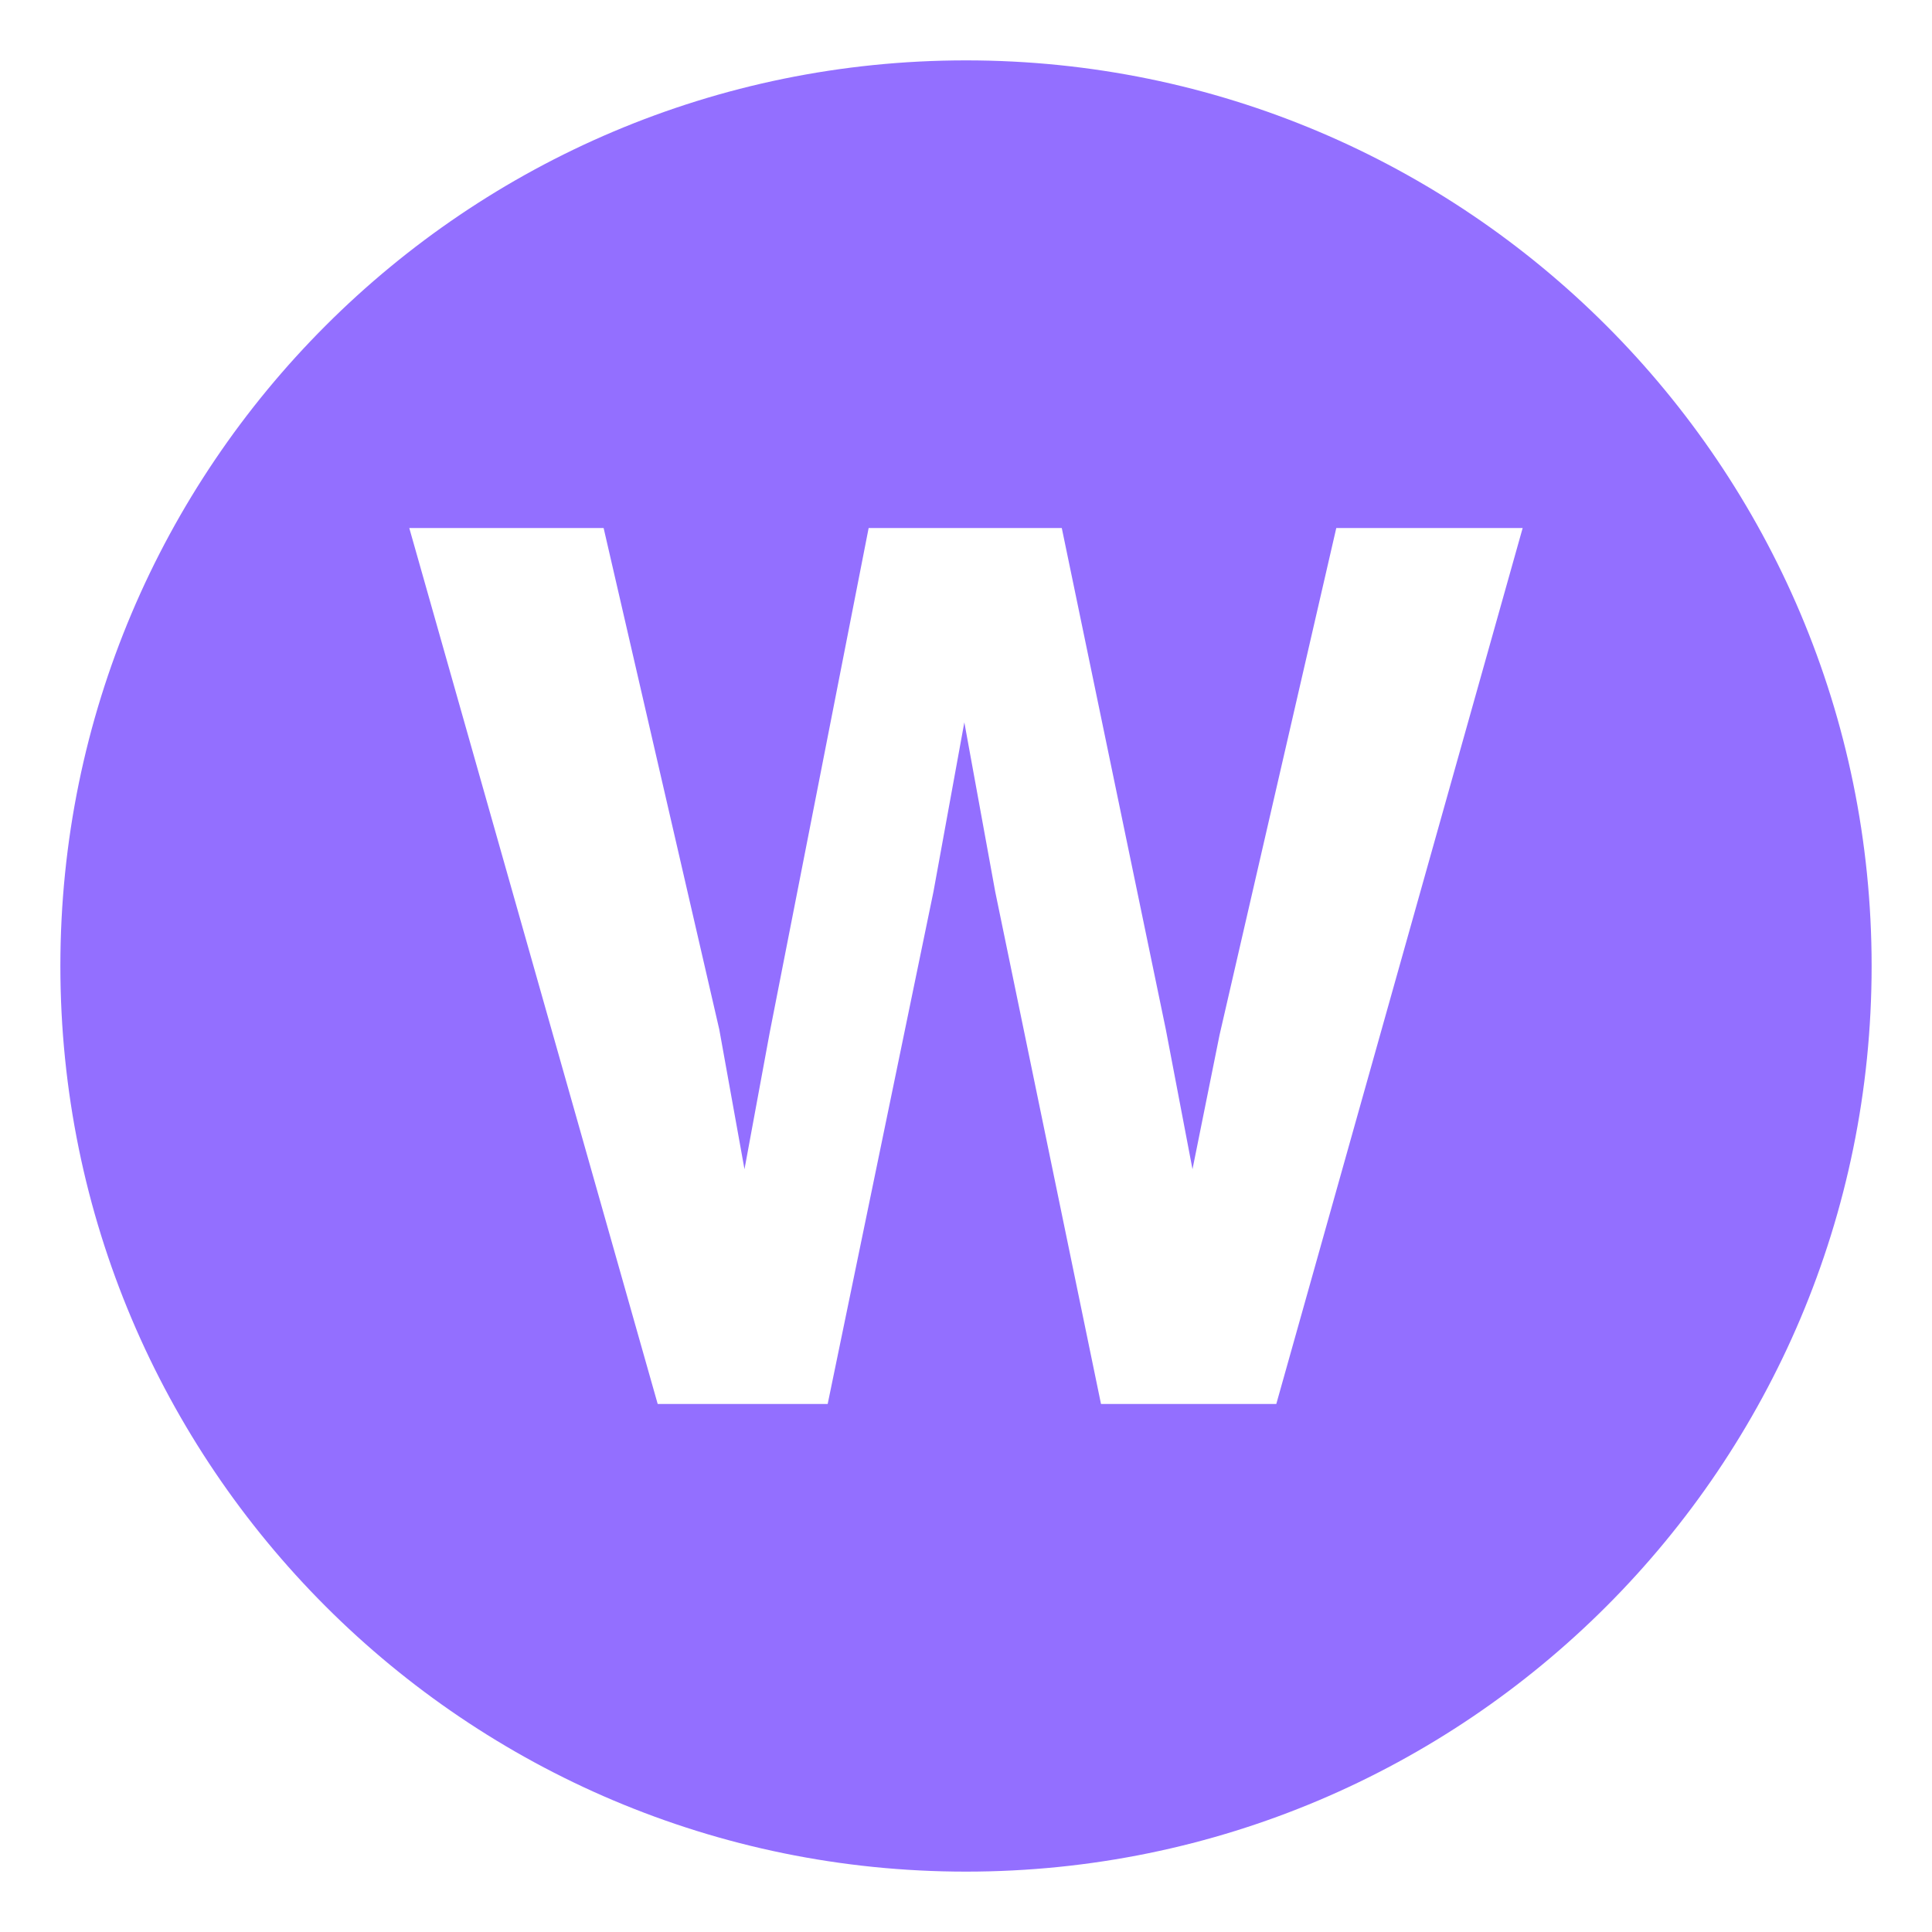 <!DOCTYPE svg PUBLIC "-//W3C//DTD SVG 1.1//EN" "http://www.w3.org/Graphics/SVG/1.1/DTD/svg11.dtd">
<!-- Uploaded to: SVG Repo, www.svgrepo.com, Transformed by: SVG Repo Mixer Tools -->
<svg width="800px" height="800px" viewBox="0 0 64 64" xmlns="http://www.w3.org/2000/svg" xmlns:xlink="http://www.w3.org/1999/xlink" aria-hidden="true" role="img" class="iconify iconify--emojione-monotone" preserveAspectRatio="xMidYMid meet" fill="#000000">
<g id="SVGRepo_bgCarrier" stroke-width="0"/>
<g id="SVGRepo_tracerCarrier" stroke-linecap="round" stroke-linejoin="round"/>
<g id="SVGRepo_iconCarrier">
<path d="M32 2C15.432 2 2 15.432 2 32s13.432 30 30 30s30-13.432 30-30S48.568 2 32 2m10.279 44.508h-5.807l-3.504-16.969l-1.023-5.61l-1.023 5.61l-3.504 16.969h-5.631l-8.229-29.016h6.438l3.832 16.615l.834 4.625l.836-4.529l3.277-16.711h6.398l3.447 16.613l.883 4.627l.896-4.447l3.867-16.793h6.174l-8.161 29.016" fill="#936fff"/>
</g>
</svg>